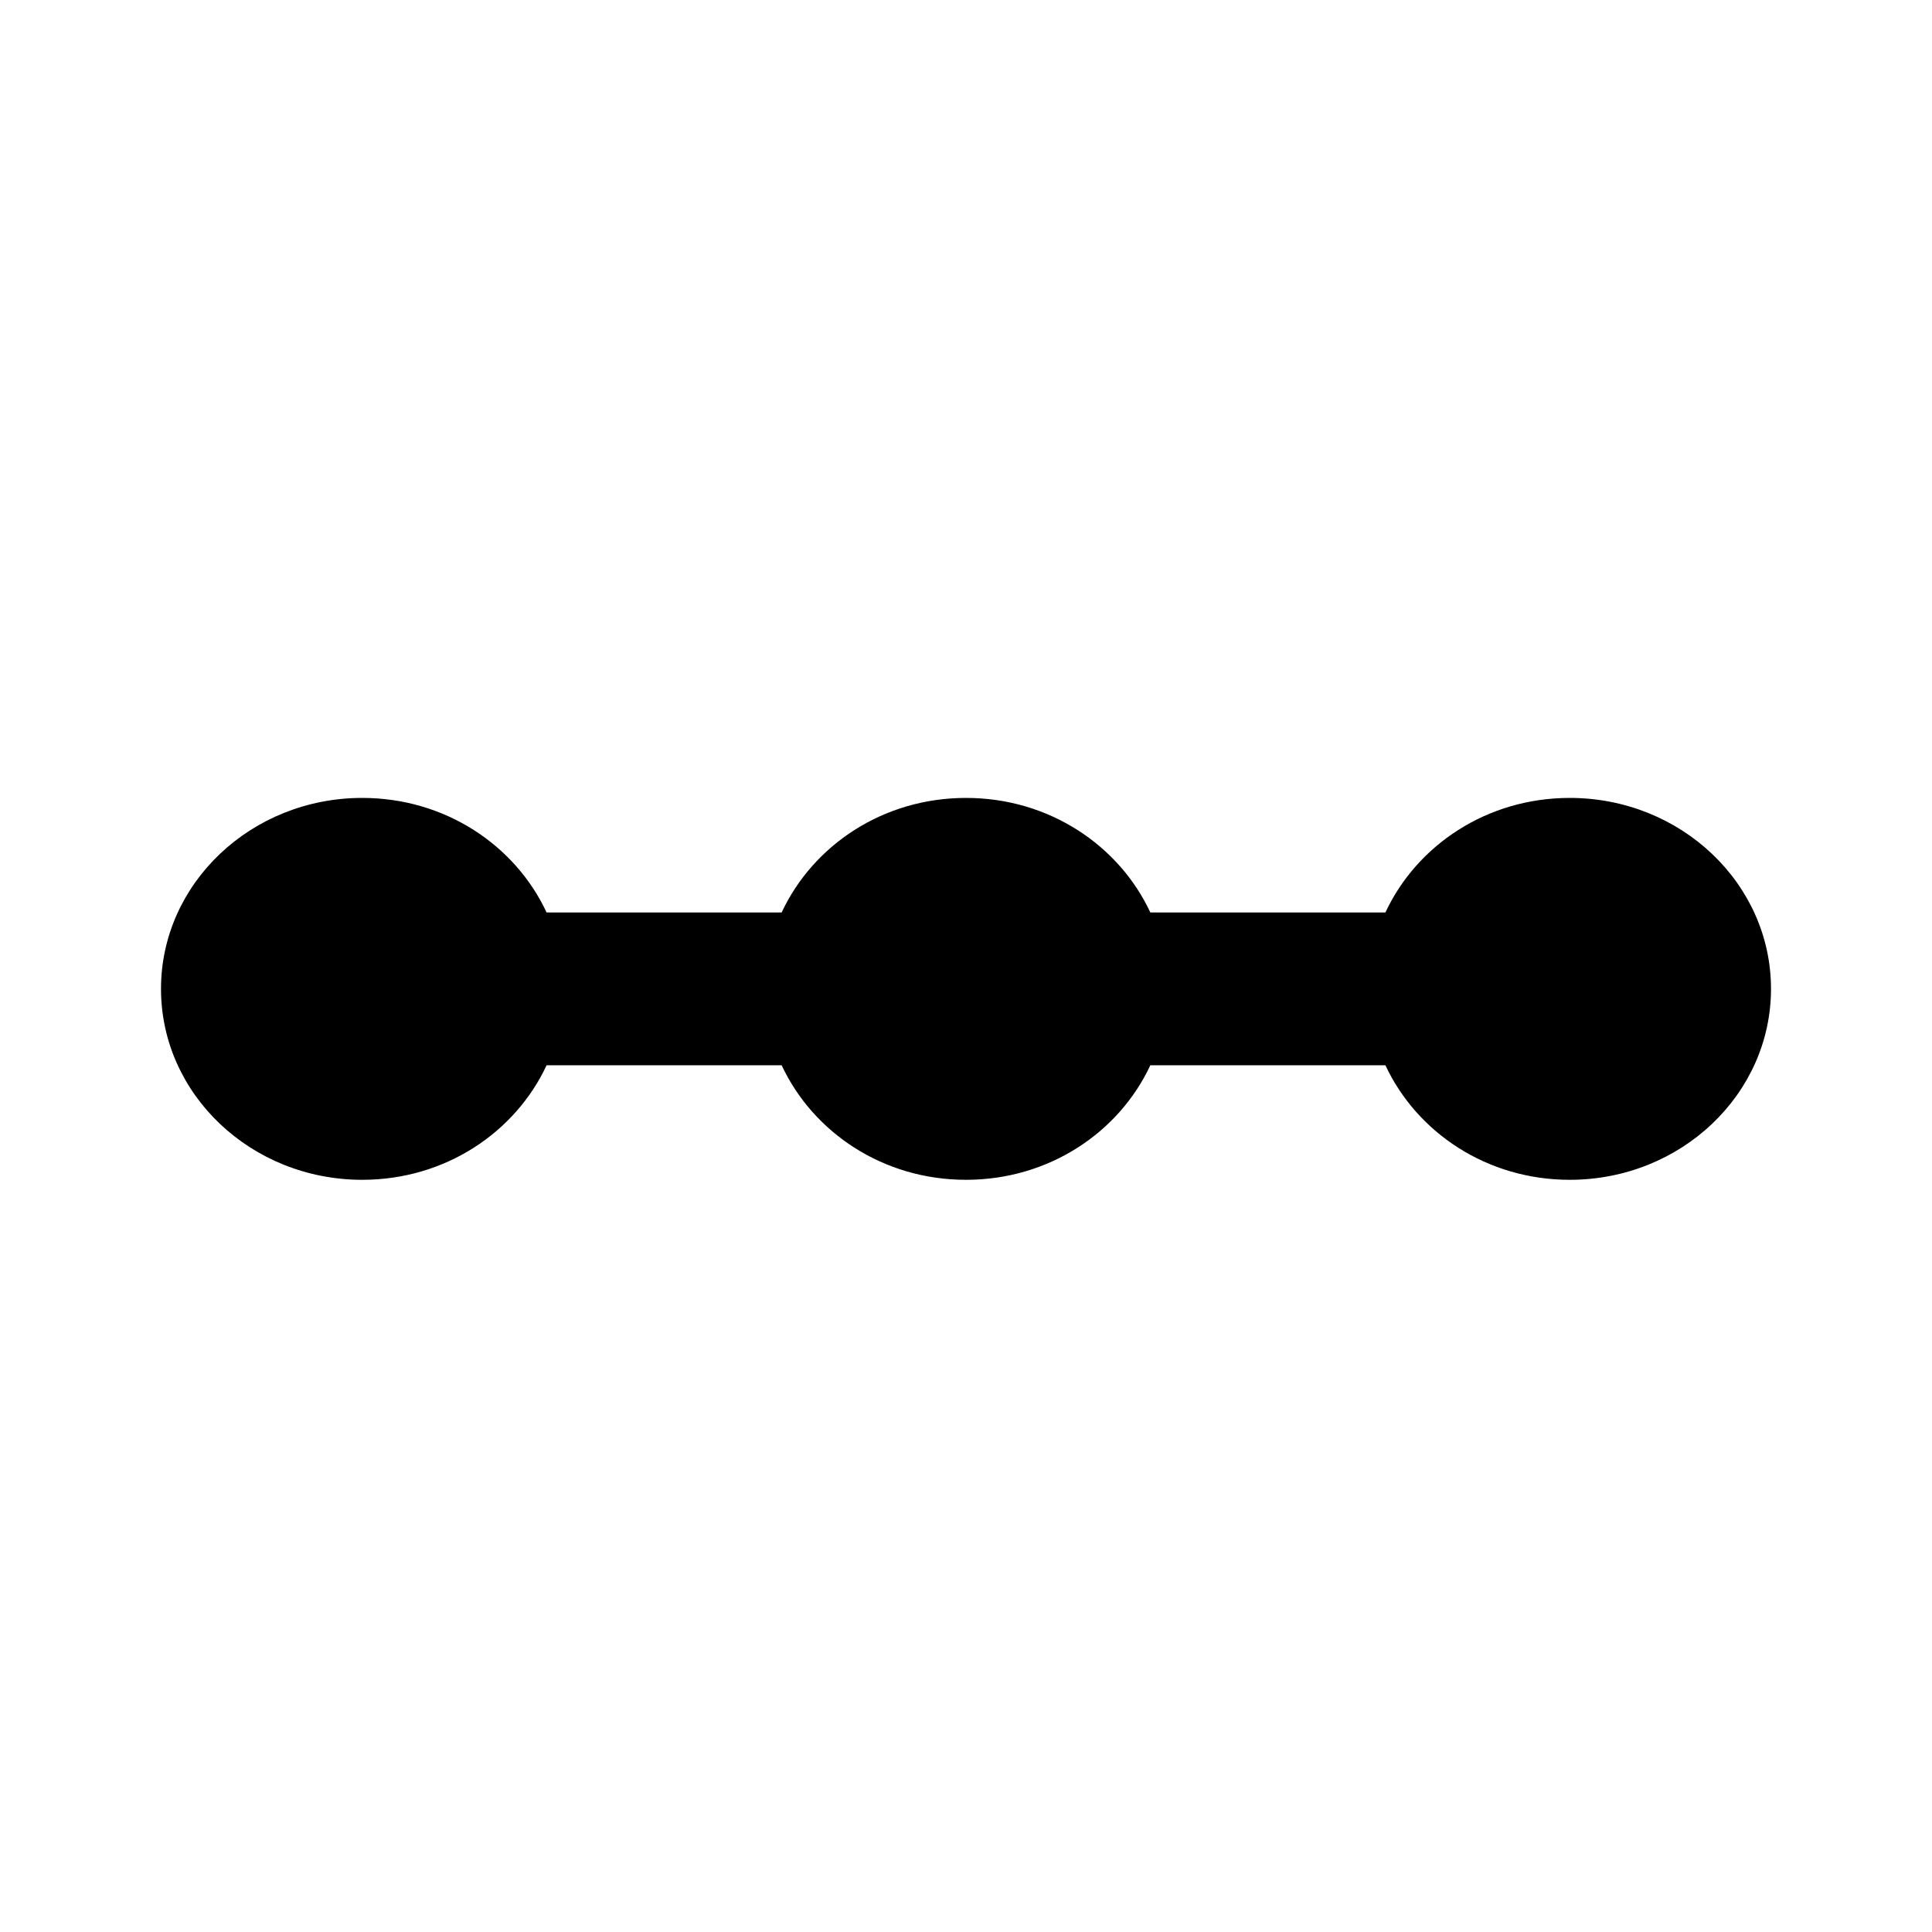 <svg width="24" height="24" viewBox="0 0 24 24" fill="none" xmlns="http://www.w3.org/2000/svg">
<path d="M19.5 9.912C18.47 9.912 17.6 10.5 17.21 11.335H14.29C13.9 10.5 13.03 9.912 12 9.912C10.97 9.912 10.1 10.5 9.71 11.335H6.79C6.4 10.5 5.53 9.912 4.5 9.912C3.12 9.912 2 10.975 2 12.284C2 13.594 3.12 14.656 4.5 14.656C5.53 14.656 6.4 14.068 6.79 13.233H9.71C10.1 14.068 10.97 14.656 12 14.656C13.03 14.656 13.9 14.068 14.29 13.233H17.21C17.6 14.068 18.47 14.656 19.5 14.656C20.88 14.656 22 13.594 22 12.284C22 10.975 20.88 9.912 19.5 9.912Z" fill="black"/>
</svg>
